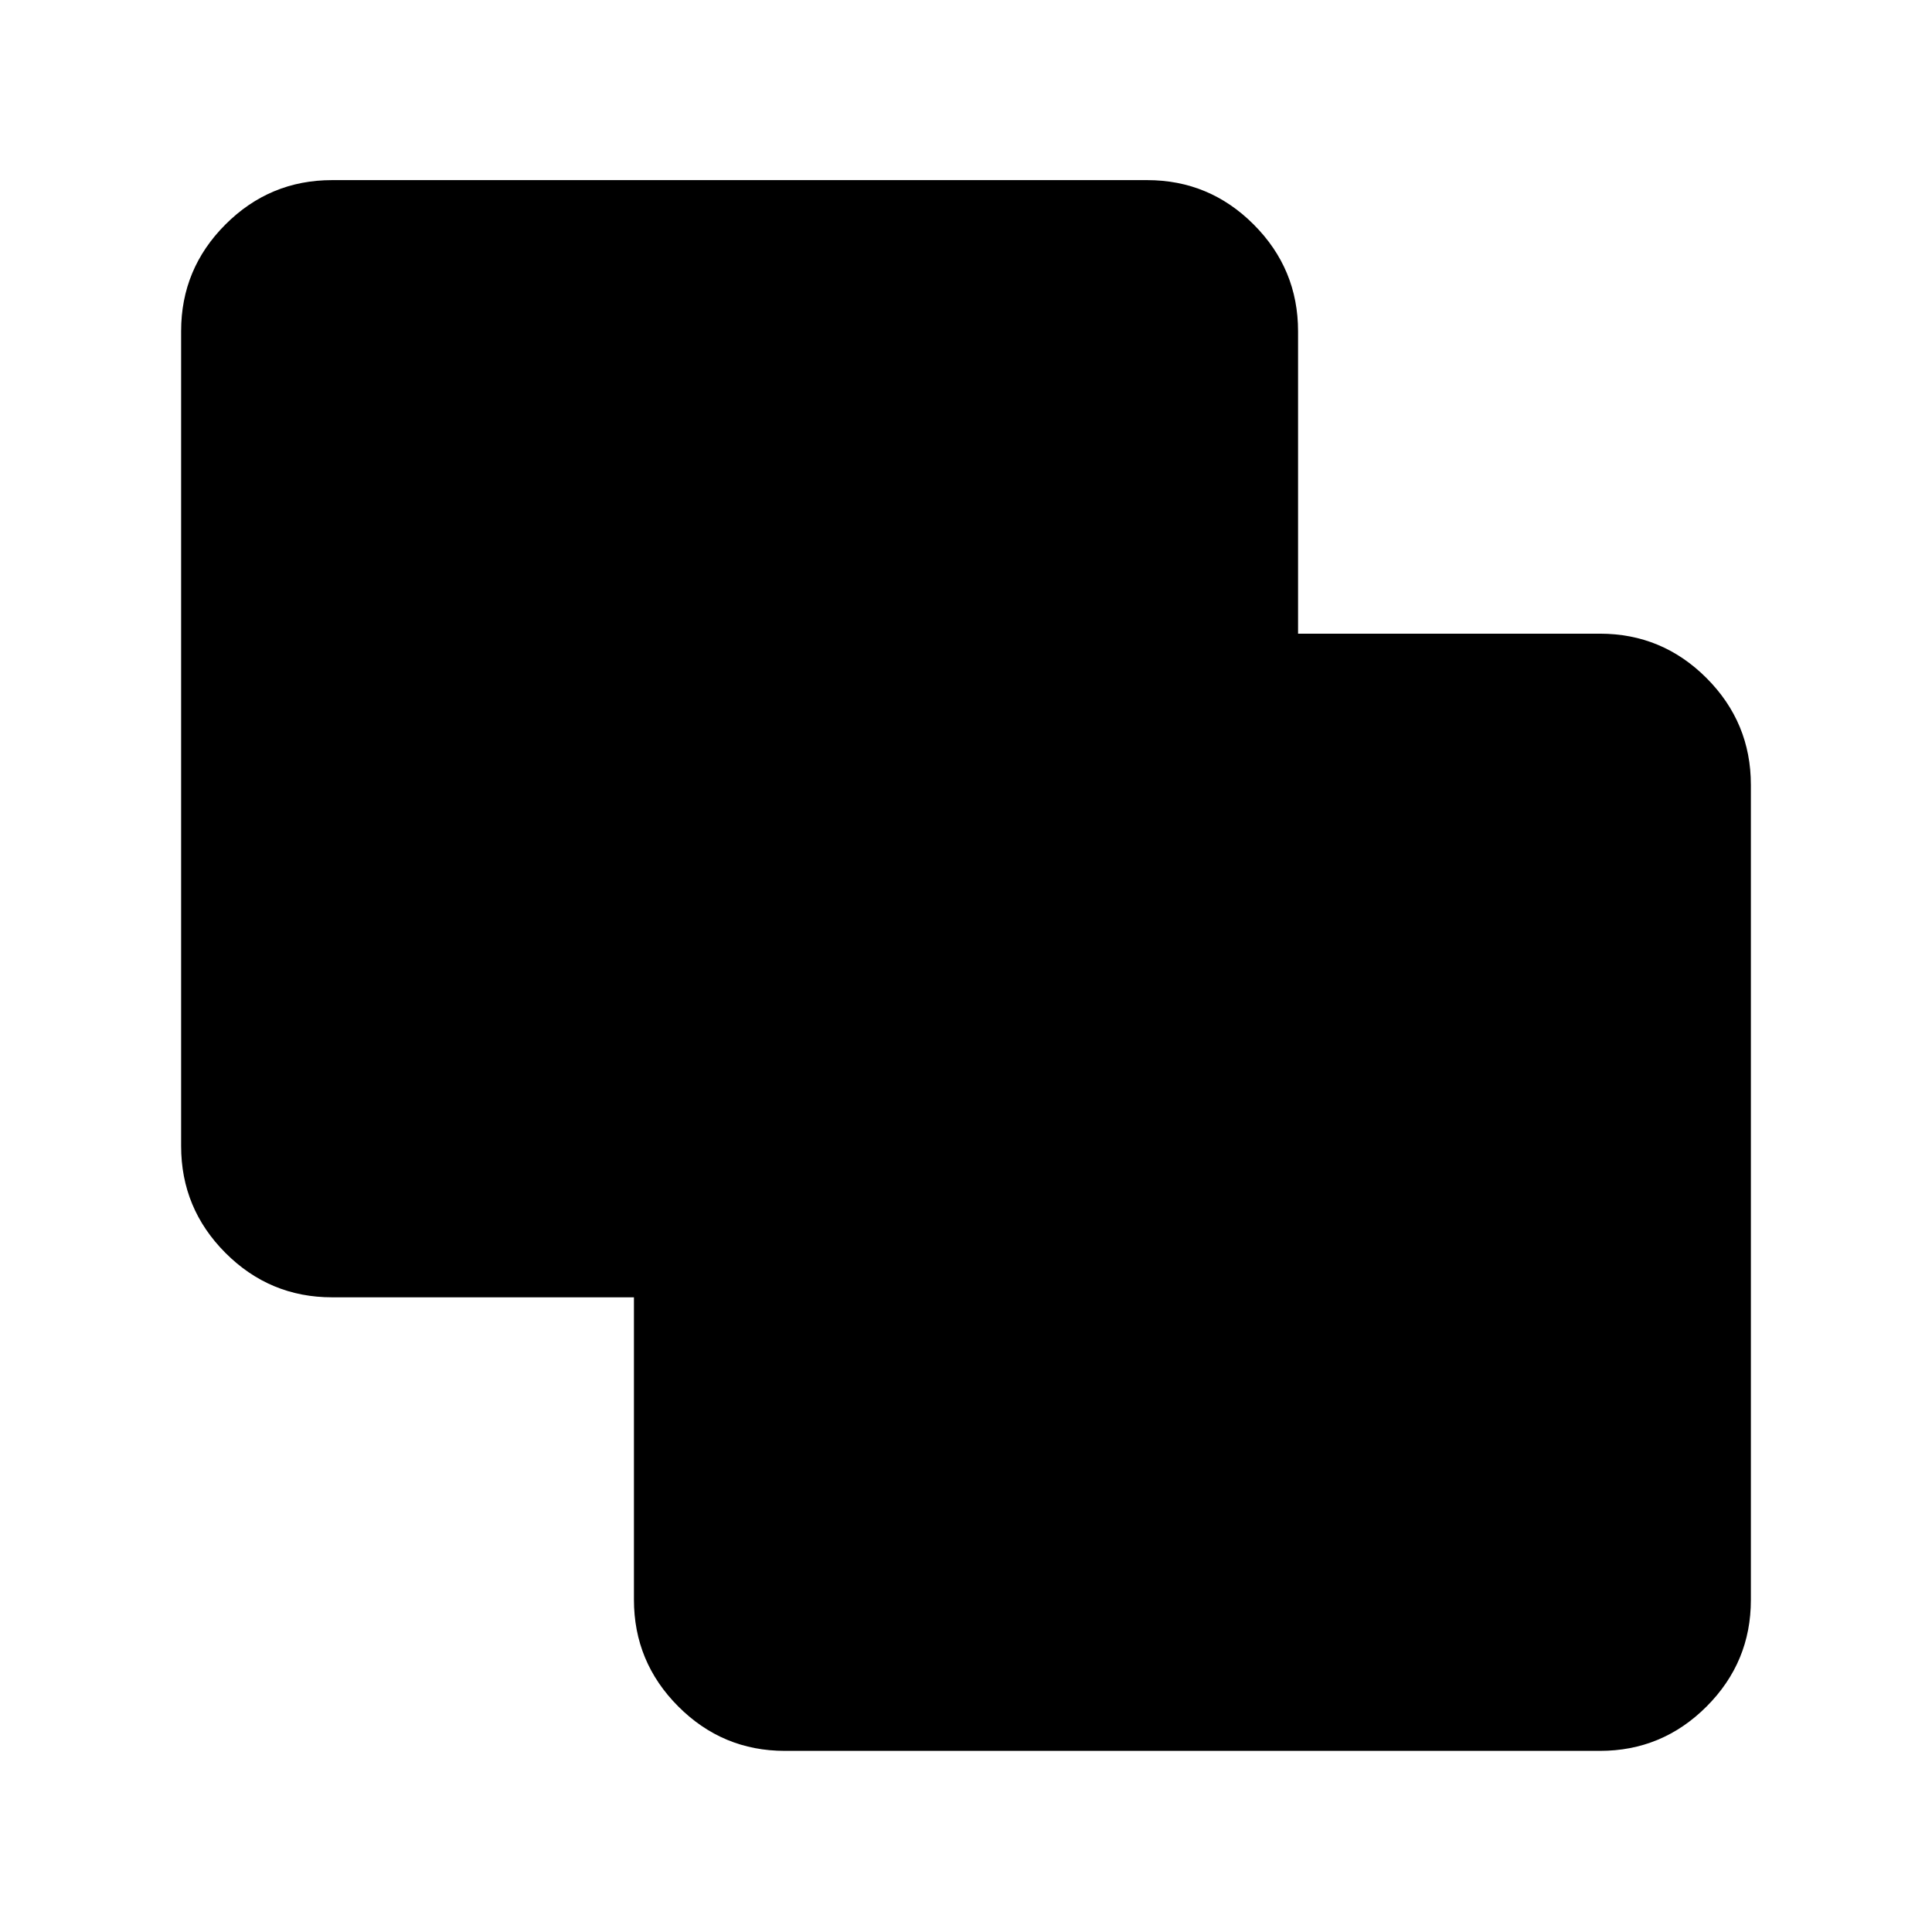 <svg xmlns="http://www.w3.org/2000/svg" height="24" viewBox="0 -960 960 960" width="24"><path d="M390-90q-30.94 0-52.97-22.07Q315-134.13 315-165.12v-150.25H165q-30.94 0-52.97-22.06Q90-359.5 90-390.5v-405q0-30.94 22.03-52.97Q134.06-870.5 165-870.5h405q30.94 0 52.97 22.07Q645-826.37 645-795.38v150.25h150q30.94 0 52.97 22.06Q870-601 870-570v405q0 30.94-22.03 52.97Q825.94-90 795-90H390Z"/></svg>